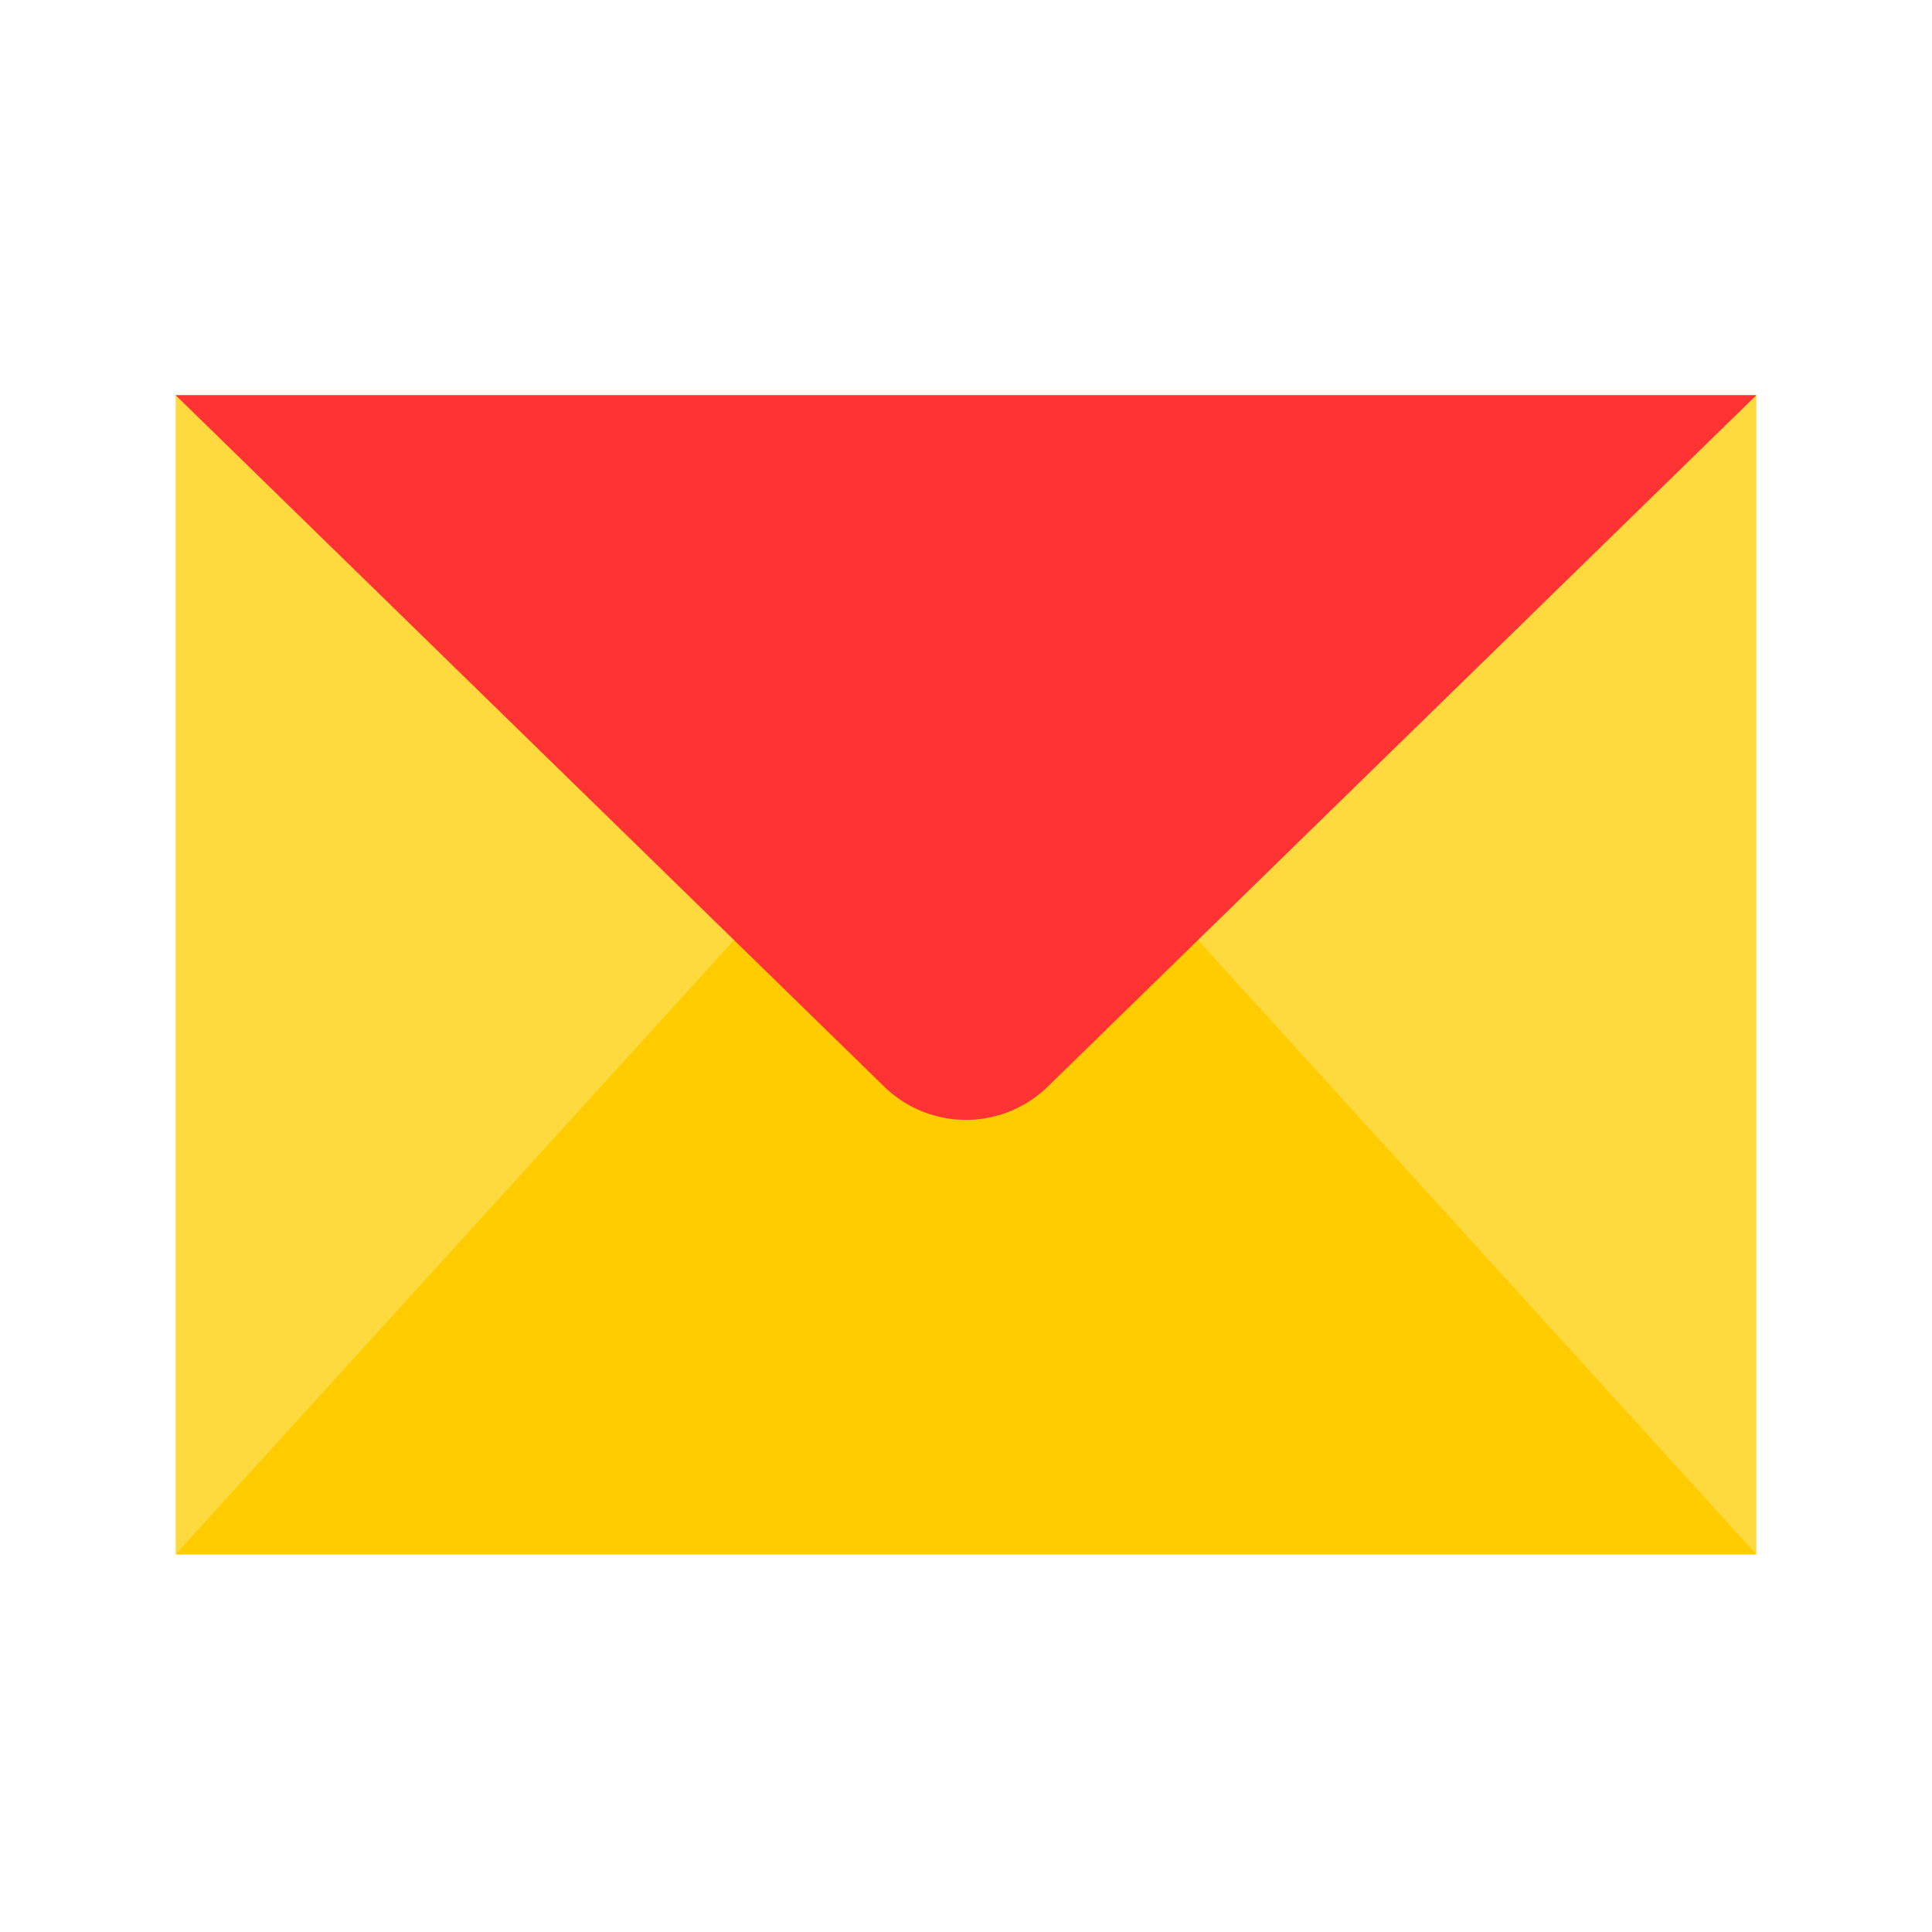 <svg width="44" height="44" fill="none" xmlns="http://www.w3.org/2000/svg"><path fill-rule="evenodd" clip-rule="evenodd" d="M4 35.4h36V9H4v26.4z" fill="#FFDA3E"/><path fill-rule="evenodd" clip-rule="evenodd" d="M22 15.6L4 35.4h36L22 15.6z" fill="#FC0"/><path fill-rule="evenodd" clip-rule="evenodd" d="M40 9L23.88 24.73a2.67 2.67 0 0 1-3.76 0L4 9h36z" fill="#F33"/></svg>